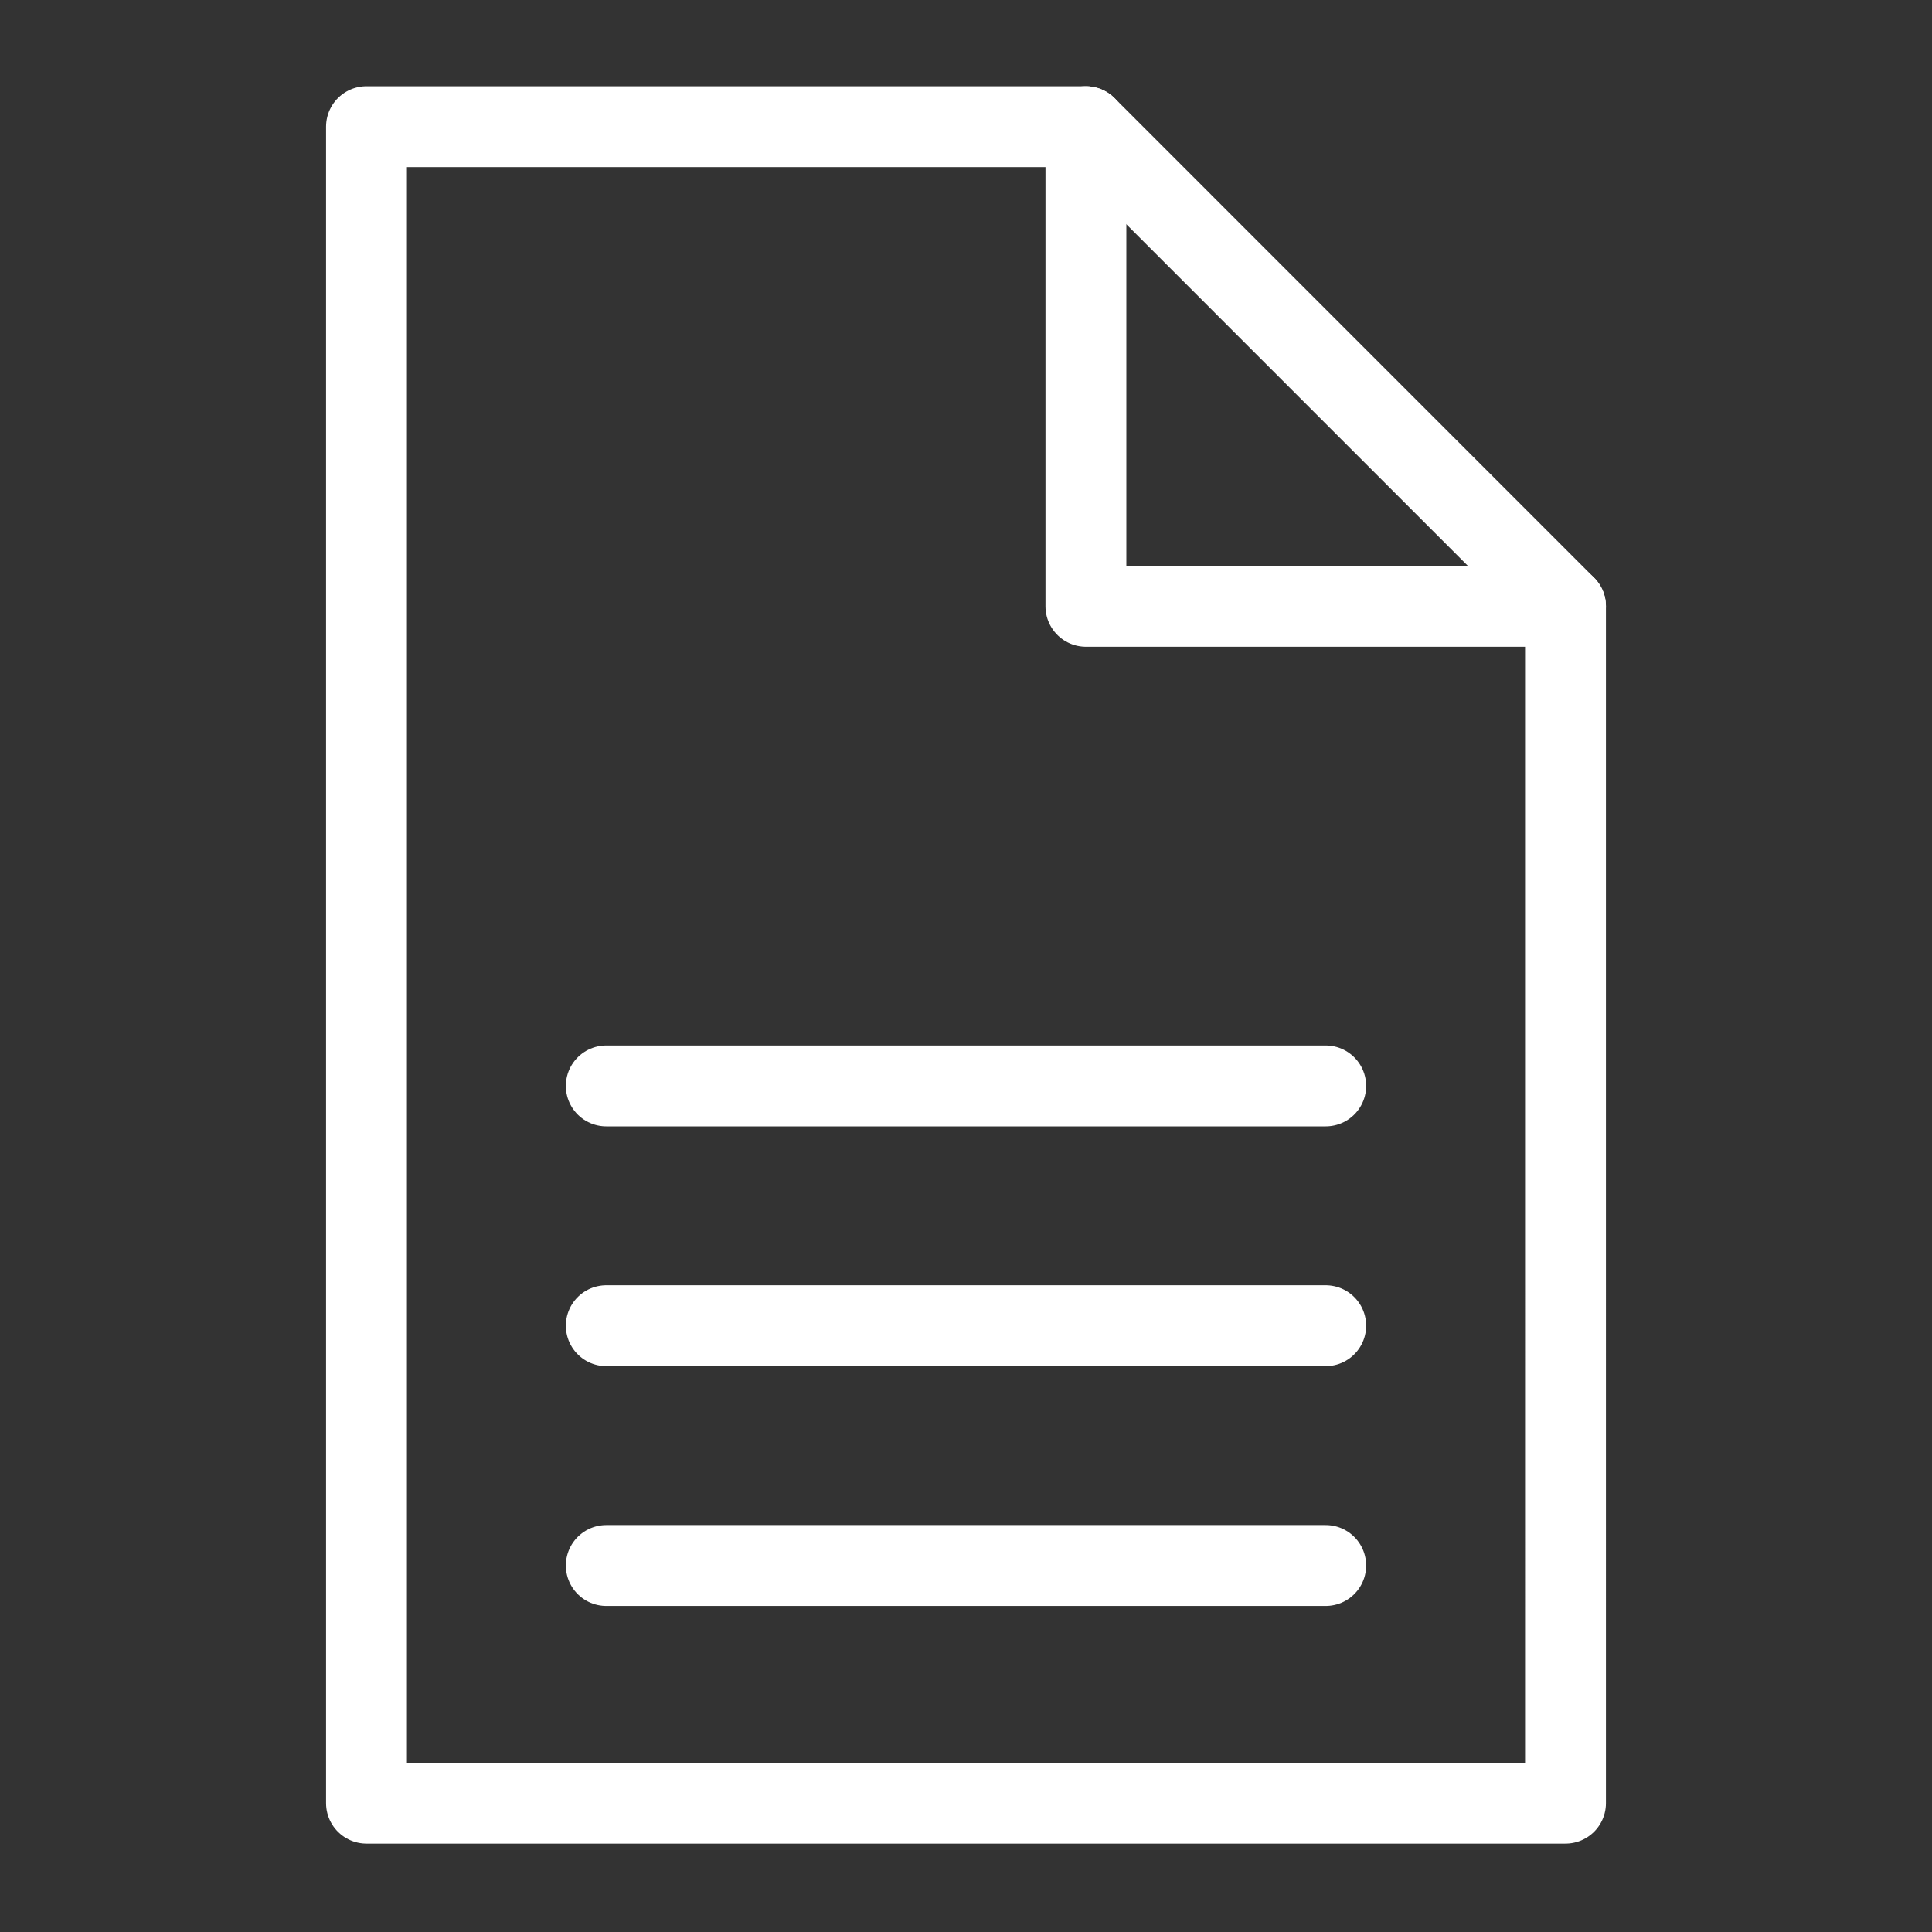 <svg xmlns="http://www.w3.org/2000/svg" width="430" height="430" fill="none" viewBox="0 0 430 430"><rect x="0" y="0" width="430" height="430" fill="#333333" stroke="none"/><g stroke="#fff" stroke-linecap="round" stroke-linejoin="round" stroke-width="18"><path d="M134.94 241.69h160.12m-160.12 53.37h160.12m-160.12 53.37h160.12M241.69 28.19H81.57v373.14h266.86V134.94z"/><path d="M241.69 28.19v106.75h106.74"/></g></svg>
